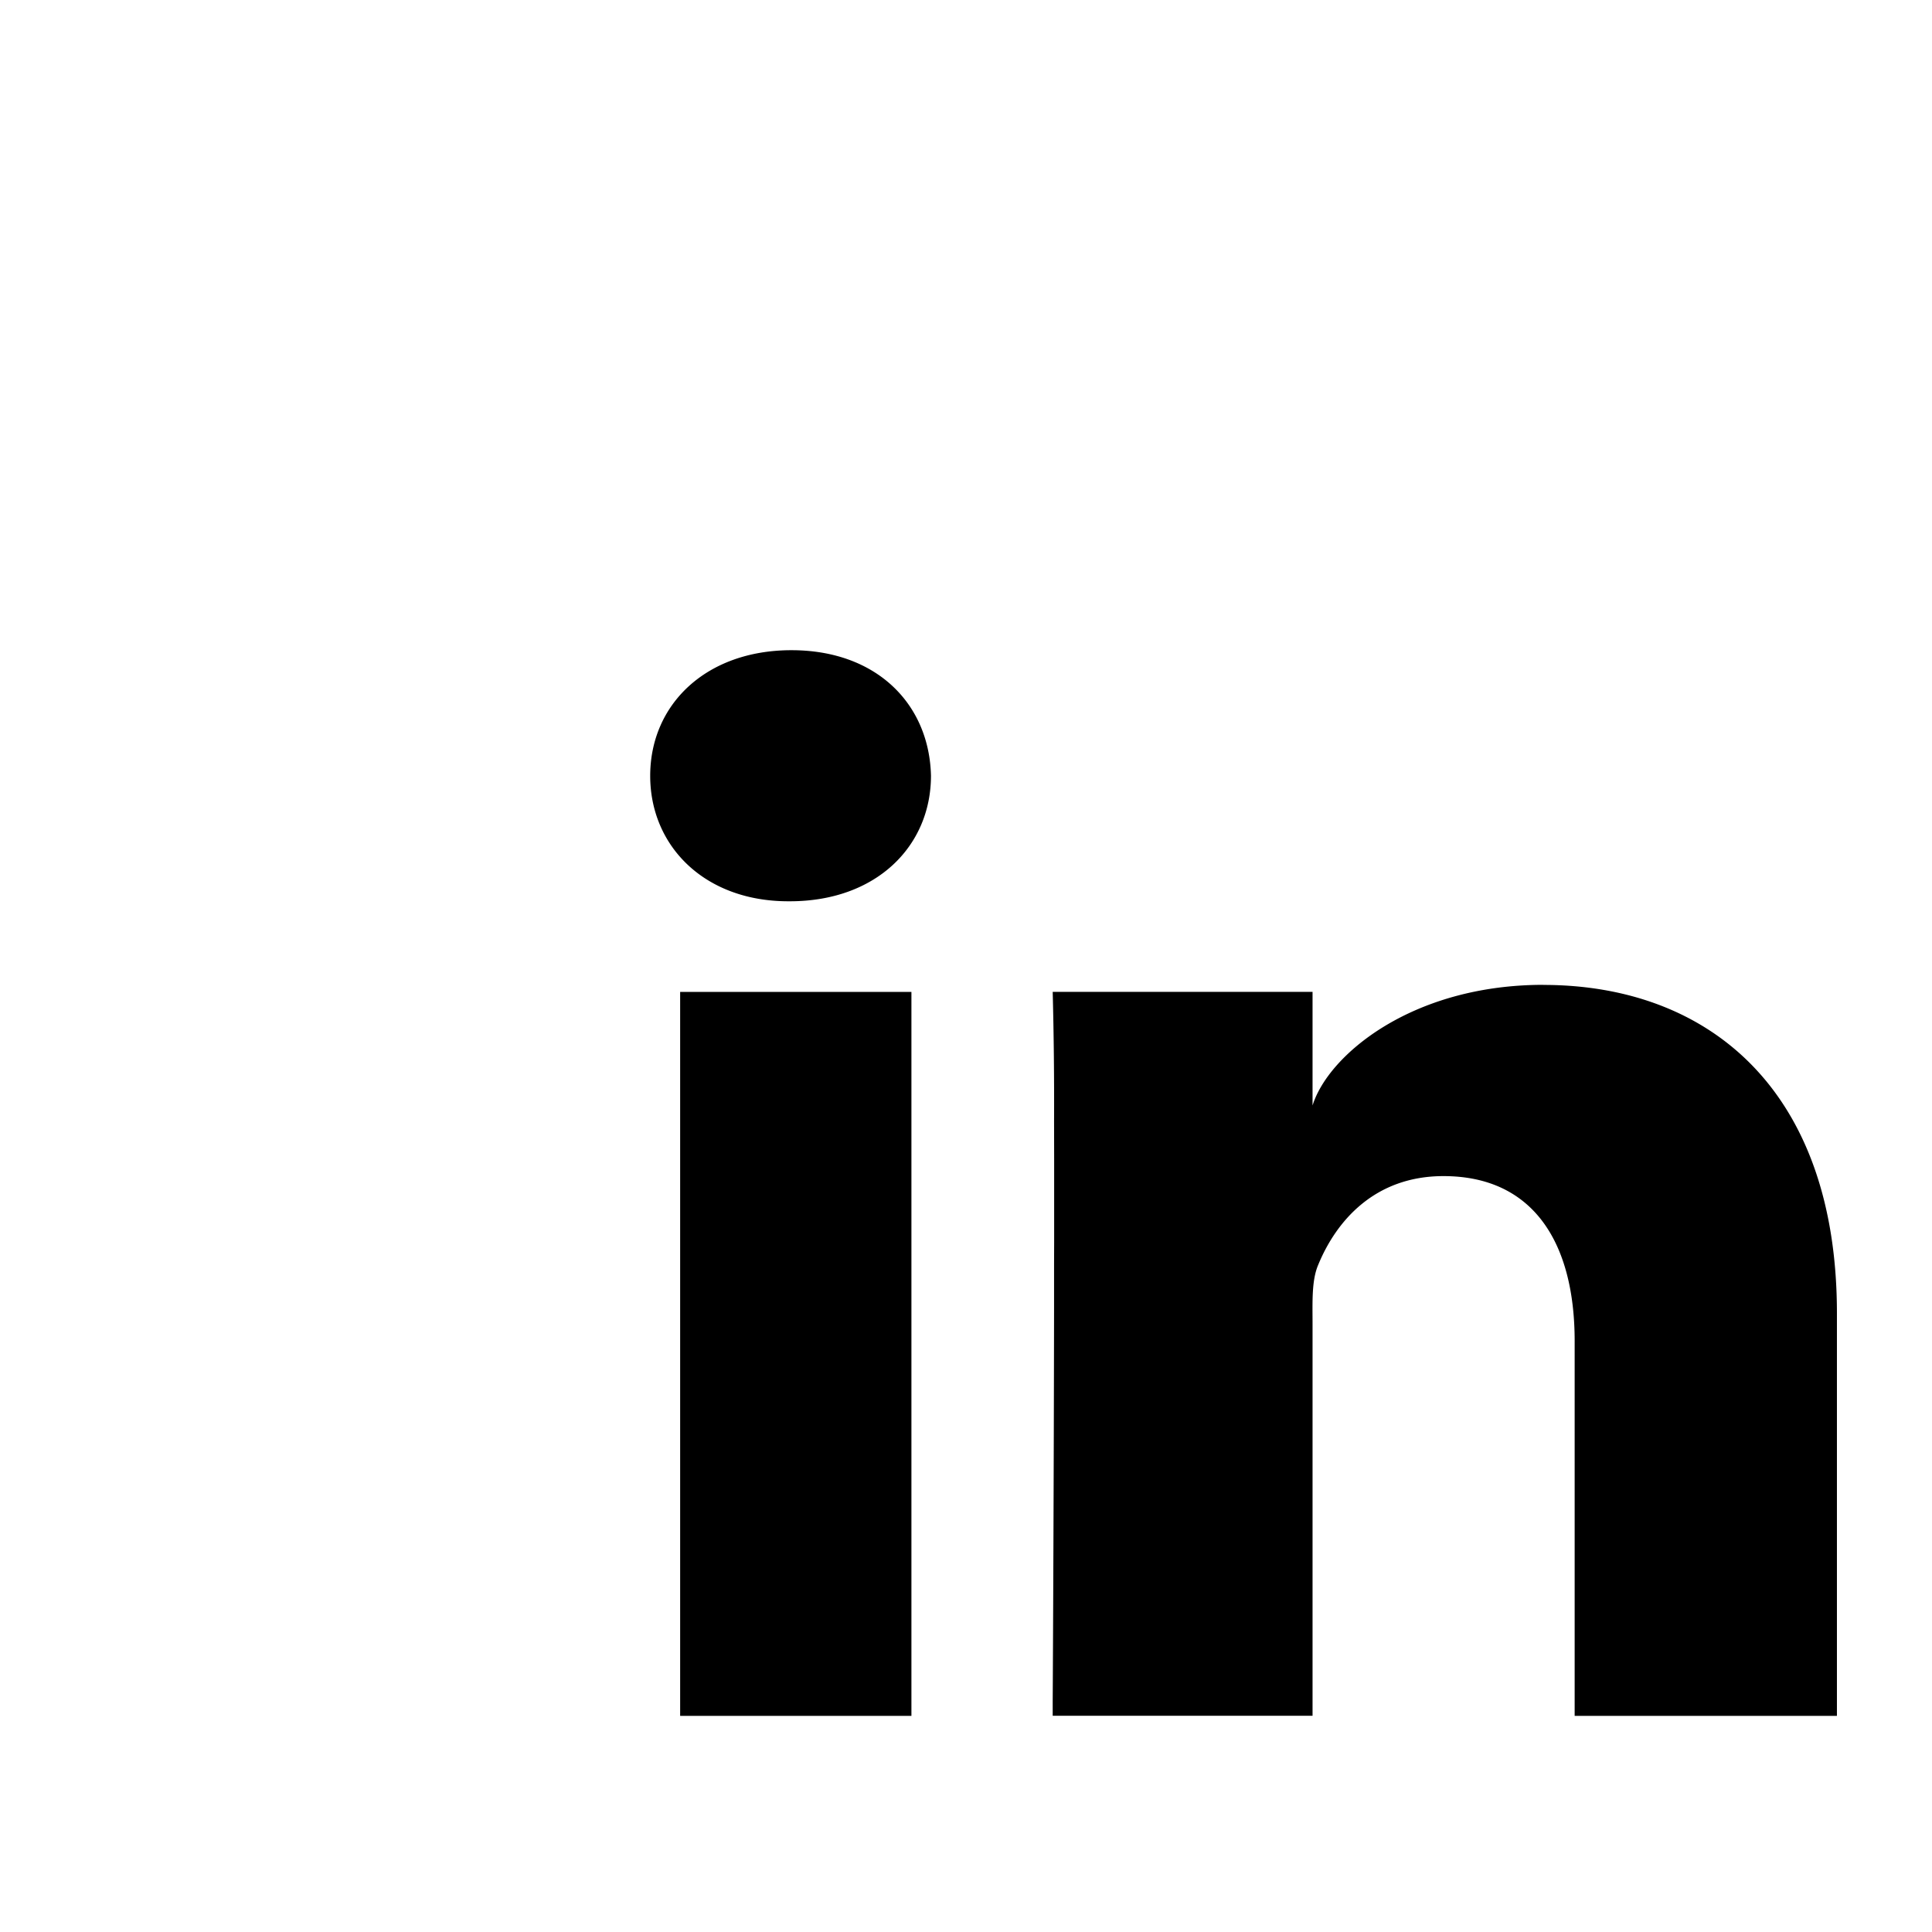 <svg width="24" height="24" viewBox="0 0 24 24" xmlns="http://www.w3.org/2000/svg" fill="currentColor">
    <path d="M11.322 12.322v8.993H8.449v-8.993h2.873zm7.85-.087c2.043 0 3.647 1.294 3.647 4.08v5h-3.258V16.66c0-1.218-.51-2.05-1.63-2.05-.858 0-1.334.562-1.556 1.103-.083.194-.07.464-.07.735v4.866h-3.228v-.176c.004-.63.014-2.83.017-4.883v-.555l.001-.272v-.784-.247l-.001-.468a53.433 53.433 0 00-.017-1.608h3.228v1.412c.19-.618 1.222-1.499 2.868-1.499zm-9.34-4.158c1.06 0 1.712.671 1.733 1.559 0 .87-.673 1.56-1.753 1.56h-.02c-1.04 0-1.715-.686-1.715-1.558 0-.888.694-1.561 1.755-1.561z"/>
</svg>